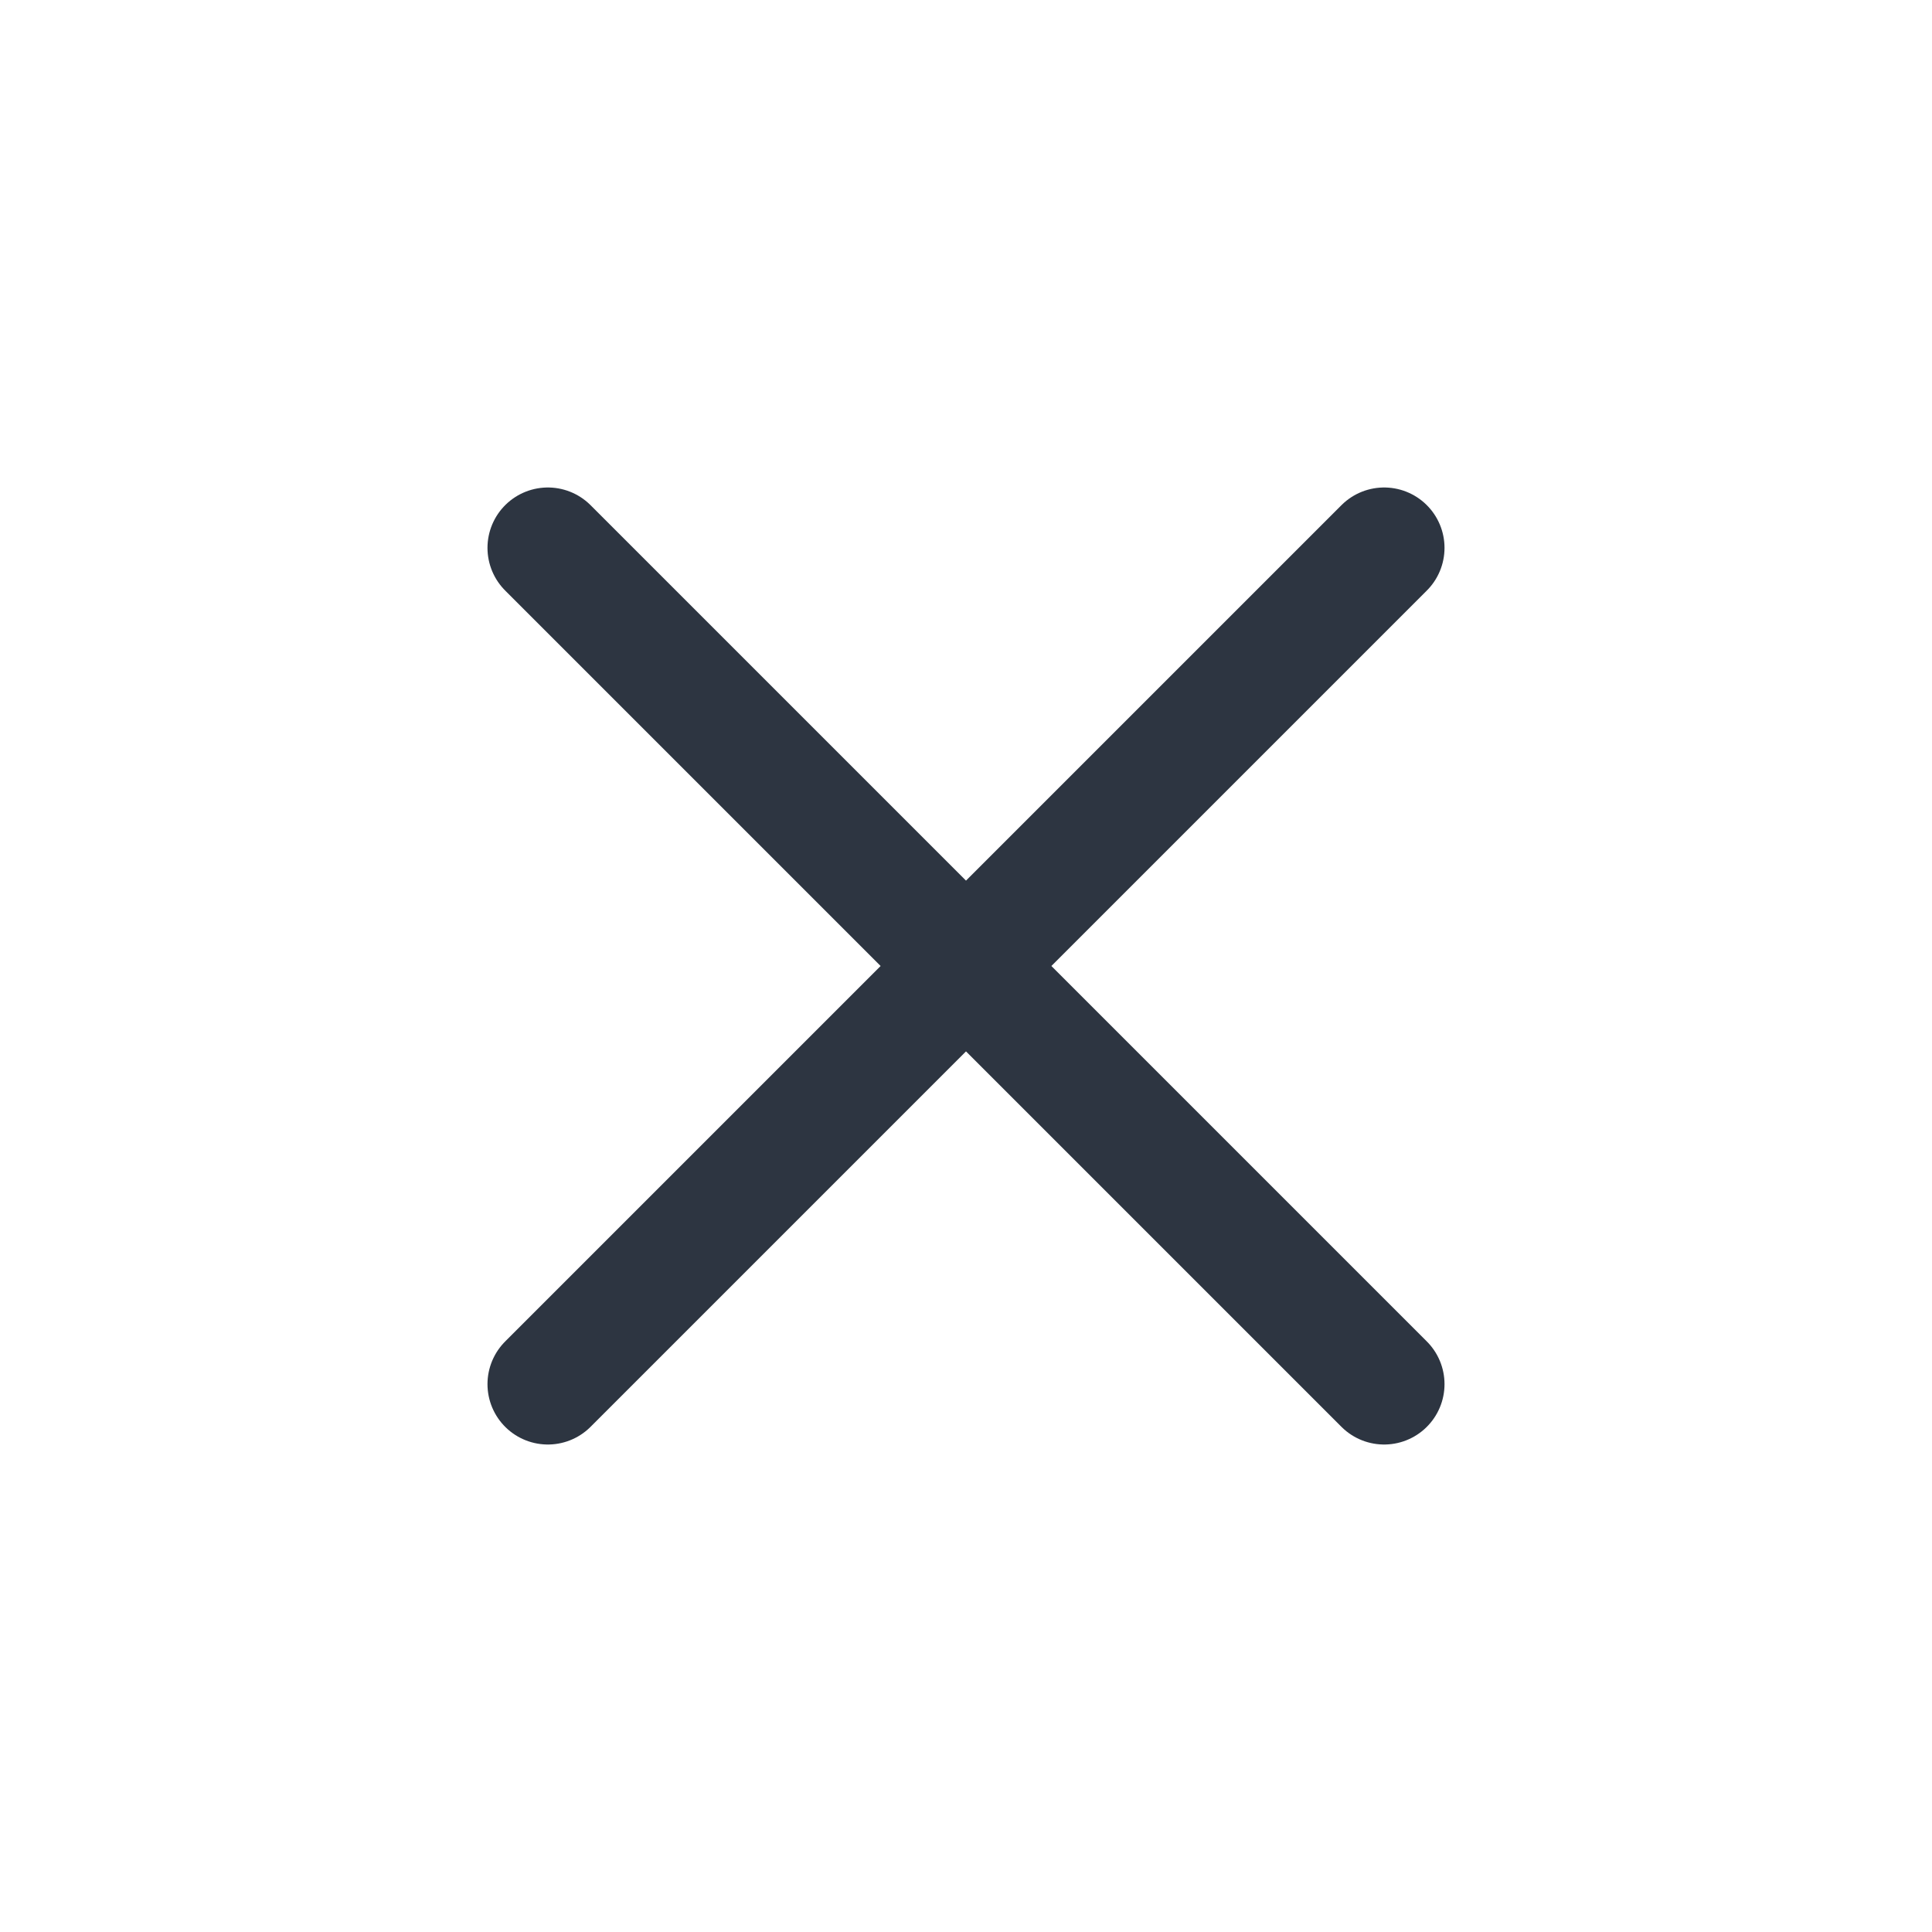 <svg width="28" height="28" viewBox="0 0 28 28" fill="none" xmlns="http://www.w3.org/2000/svg">
<g clip-path="url(#clip0_6145_10505)">
<path d="M7.94 20.06L20.06 7.94M20.06 20.06L7.94 7.94" stroke="#2D3541" stroke-width="1.75" stroke-miterlimit="10" stroke-linecap="round" stroke-linejoin="round"/>
</g>
<defs>
<clipPath id="clip0_6145_10505">
<rect width="28" height="28" fill="white"/>
</clipPath>
</defs>
</svg>
